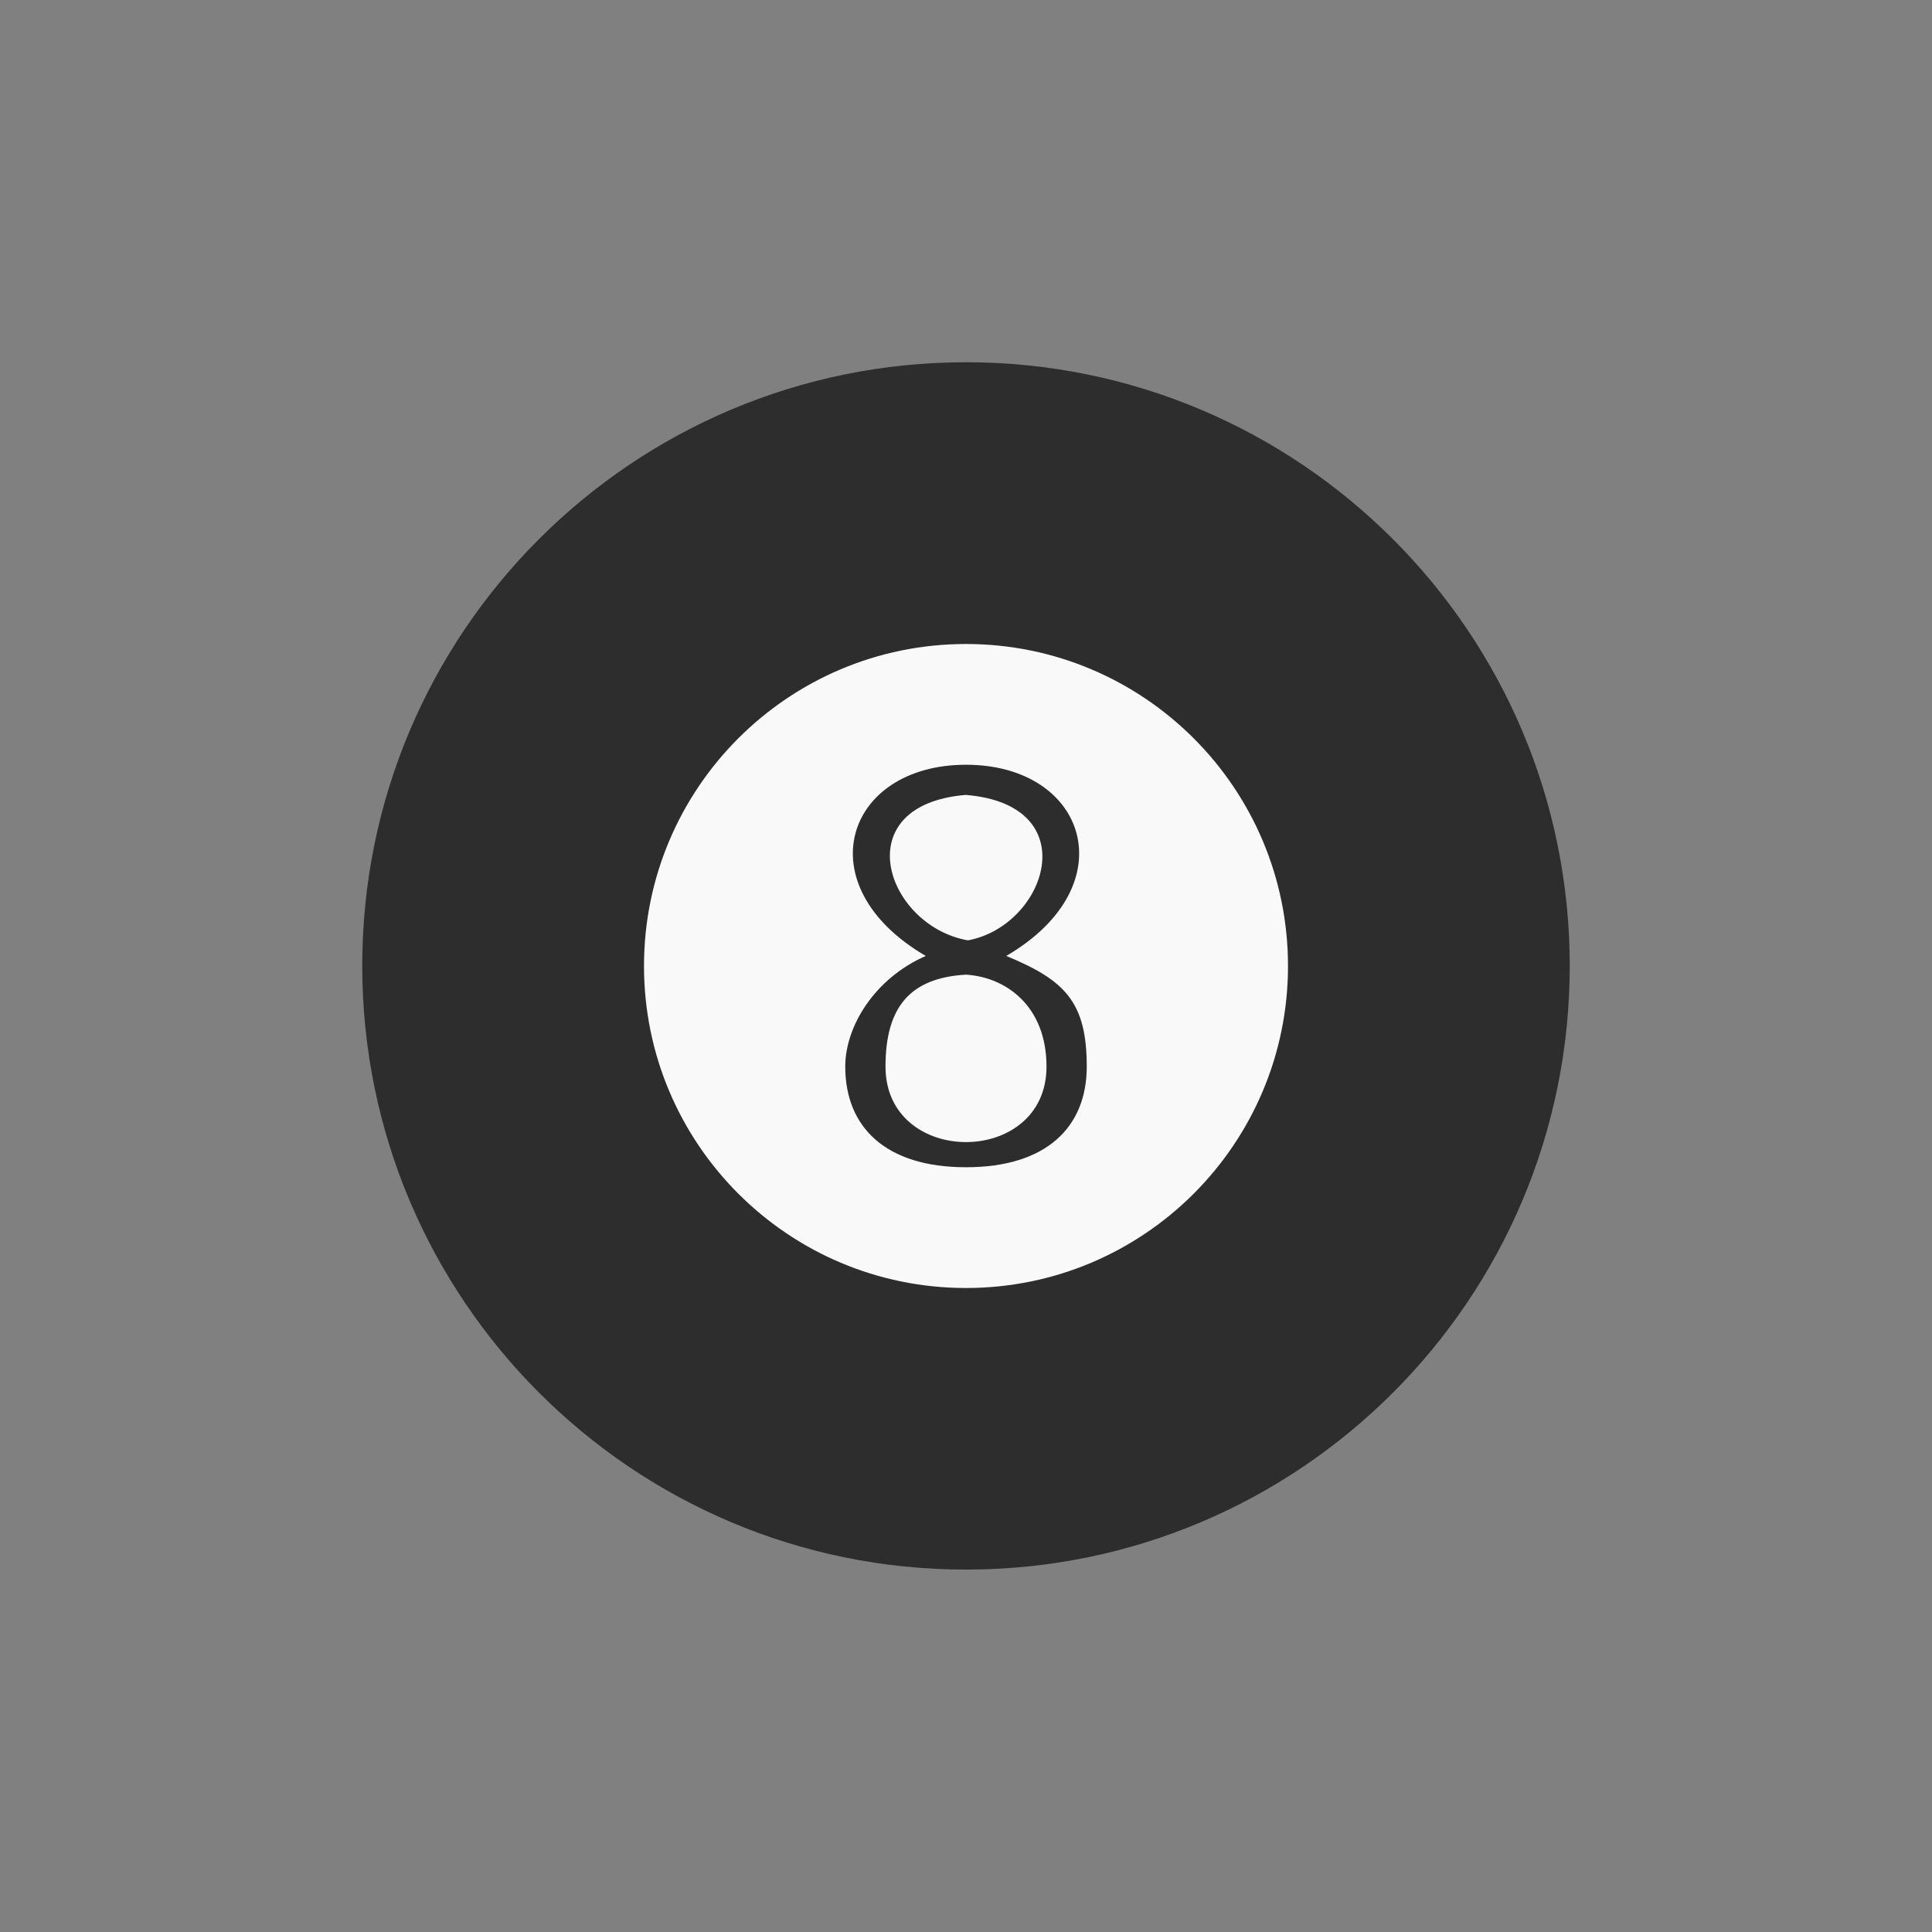 <!-- color: #ebebeb -->
<svg xmlns="http://www.w3.org/2000/svg" xmlns:xlink="http://www.w3.org/1999/xlink" width="48px" height="48px" viewBox="0 0 48 48" version="1.1">
<rect x="0" y="0" width="48" height="48" fill="#808080" stroke="none"/>
<g id="surface1">
<path style=" stroke:none;fill-rule:nonzero;fill:rgb(17.647%,17.647%,17.647%);fill-opacity:1;" d="M 39 24 C 38.996 32.285 32.281 38.996 24 38.996 C 15.719 38.996 9.004 32.285 9 24 C 8.996 15.715 15.715 9 24 9 C 32.285 9 39 15.719 39 24 M 39 24 "/>
<path style=" stroke:none;fill-rule:nonzero;fill:rgb(97.647%,97.647%,97.647%);fill-opacity:1;" d="M 32 24 C 32 28.418 28.418 32 24 32 C 19.582 32 16 28.418 16 24 C 16 19.582 19.582 16 24 16 C 28.418 16 32 19.582 32 24 M 32 24 "/>
<path style=" stroke:none;fill-rule:nonzero;fill:rgb(17.647%,17.647%,17.647%);fill-opacity:1;" d="M 24 19 C 27 19 28 22 25 23.75 C 26.457 24.352 27 24.891 27 26.5 C 27 28 26 29 24 29 C 22 29 21 28 21 26.5 C 21 25.5 21.727 24.309 23 23.75 C 20 22 21 19 24 19 M 22 26.5 C 22 29 26 29 26 26.5 C 26 25 25 24.277 24 24.215 C 22.629 24.293 22 25 22 26.5 M 23.988 19.75 C 21 20 22 23 24.047 23.363 C 26 23 27 20 24 19.75 "/>
</g>
</svg>
